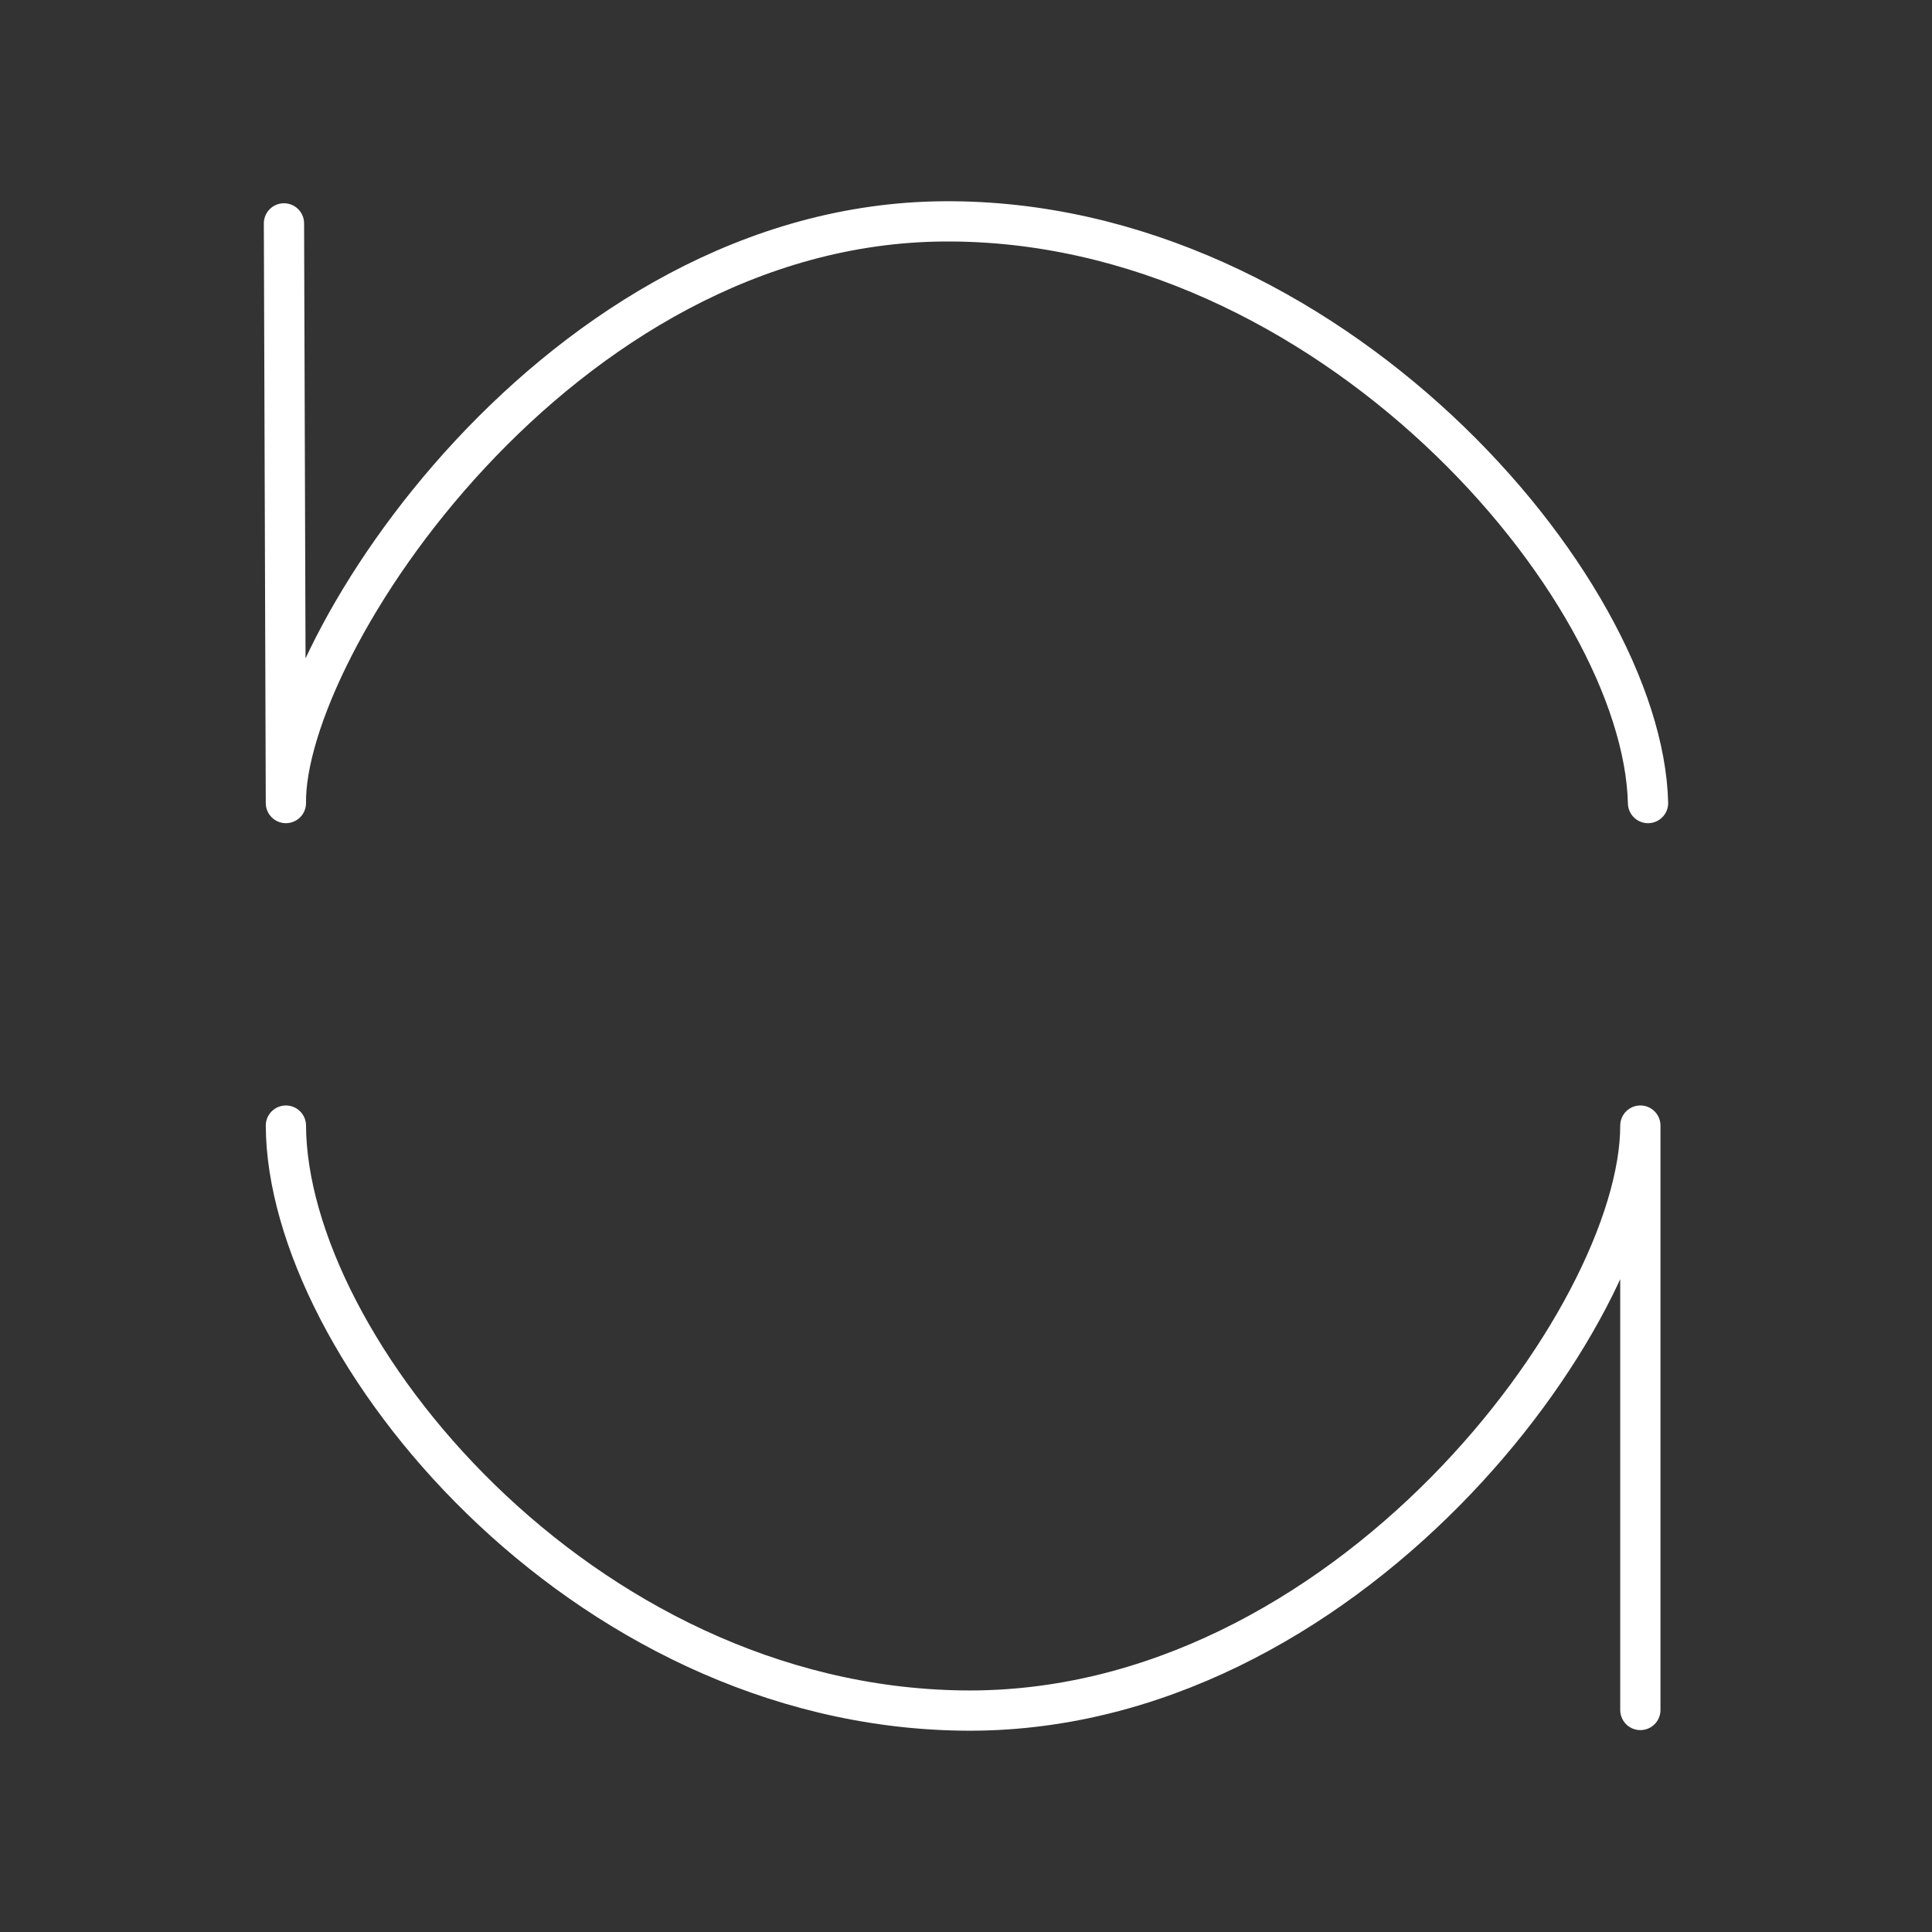 <?xml version="1.0" encoding="UTF-8" standalone="no"?>
<svg
   viewBox="0 0 48 48"
   version="1.1"
   id="svg1"
   xml:space="preserve"
   xmlns="http://www.w3.org/2000/svg"
   xmlns:svg="http://www.w3.org/2000/svg"><rect x="0" y="0" width="48" height="48" fill="#333333" stroke="none"/><defs
     id="defs1"><style
       id="style1">.a{fill:none;stroke:#fff;stroke-linecap:round;stroke-linejoin:round;}</style></defs><path
     style="opacity:1;fill:none;stroke:#ffffff;stroke-width:1;stroke-linecap:round;stroke-linejoin:round;stroke-dashoffset:0.5"
     d="m 7.055,5.55 0.048,14.402 C 7.055,16.057 13.897,5.566 23.45,5.5 33.003,5.435 40.818,14.569 40.945,19.952"
     id="path2" /><path
     style="opacity:1;fill:none;stroke:#ffffff;stroke-width:1;stroke-linecap:round;stroke-linejoin:round;stroke-dashoffset:0.5"
     d="m 40.754,42.484 0,-14.519 c 0,4.767 -7.342,14.662 -16.849,14.533 C 14.398,42.37 7.129,33.476 7.103,27.965"
     id="path3" /></svg>

